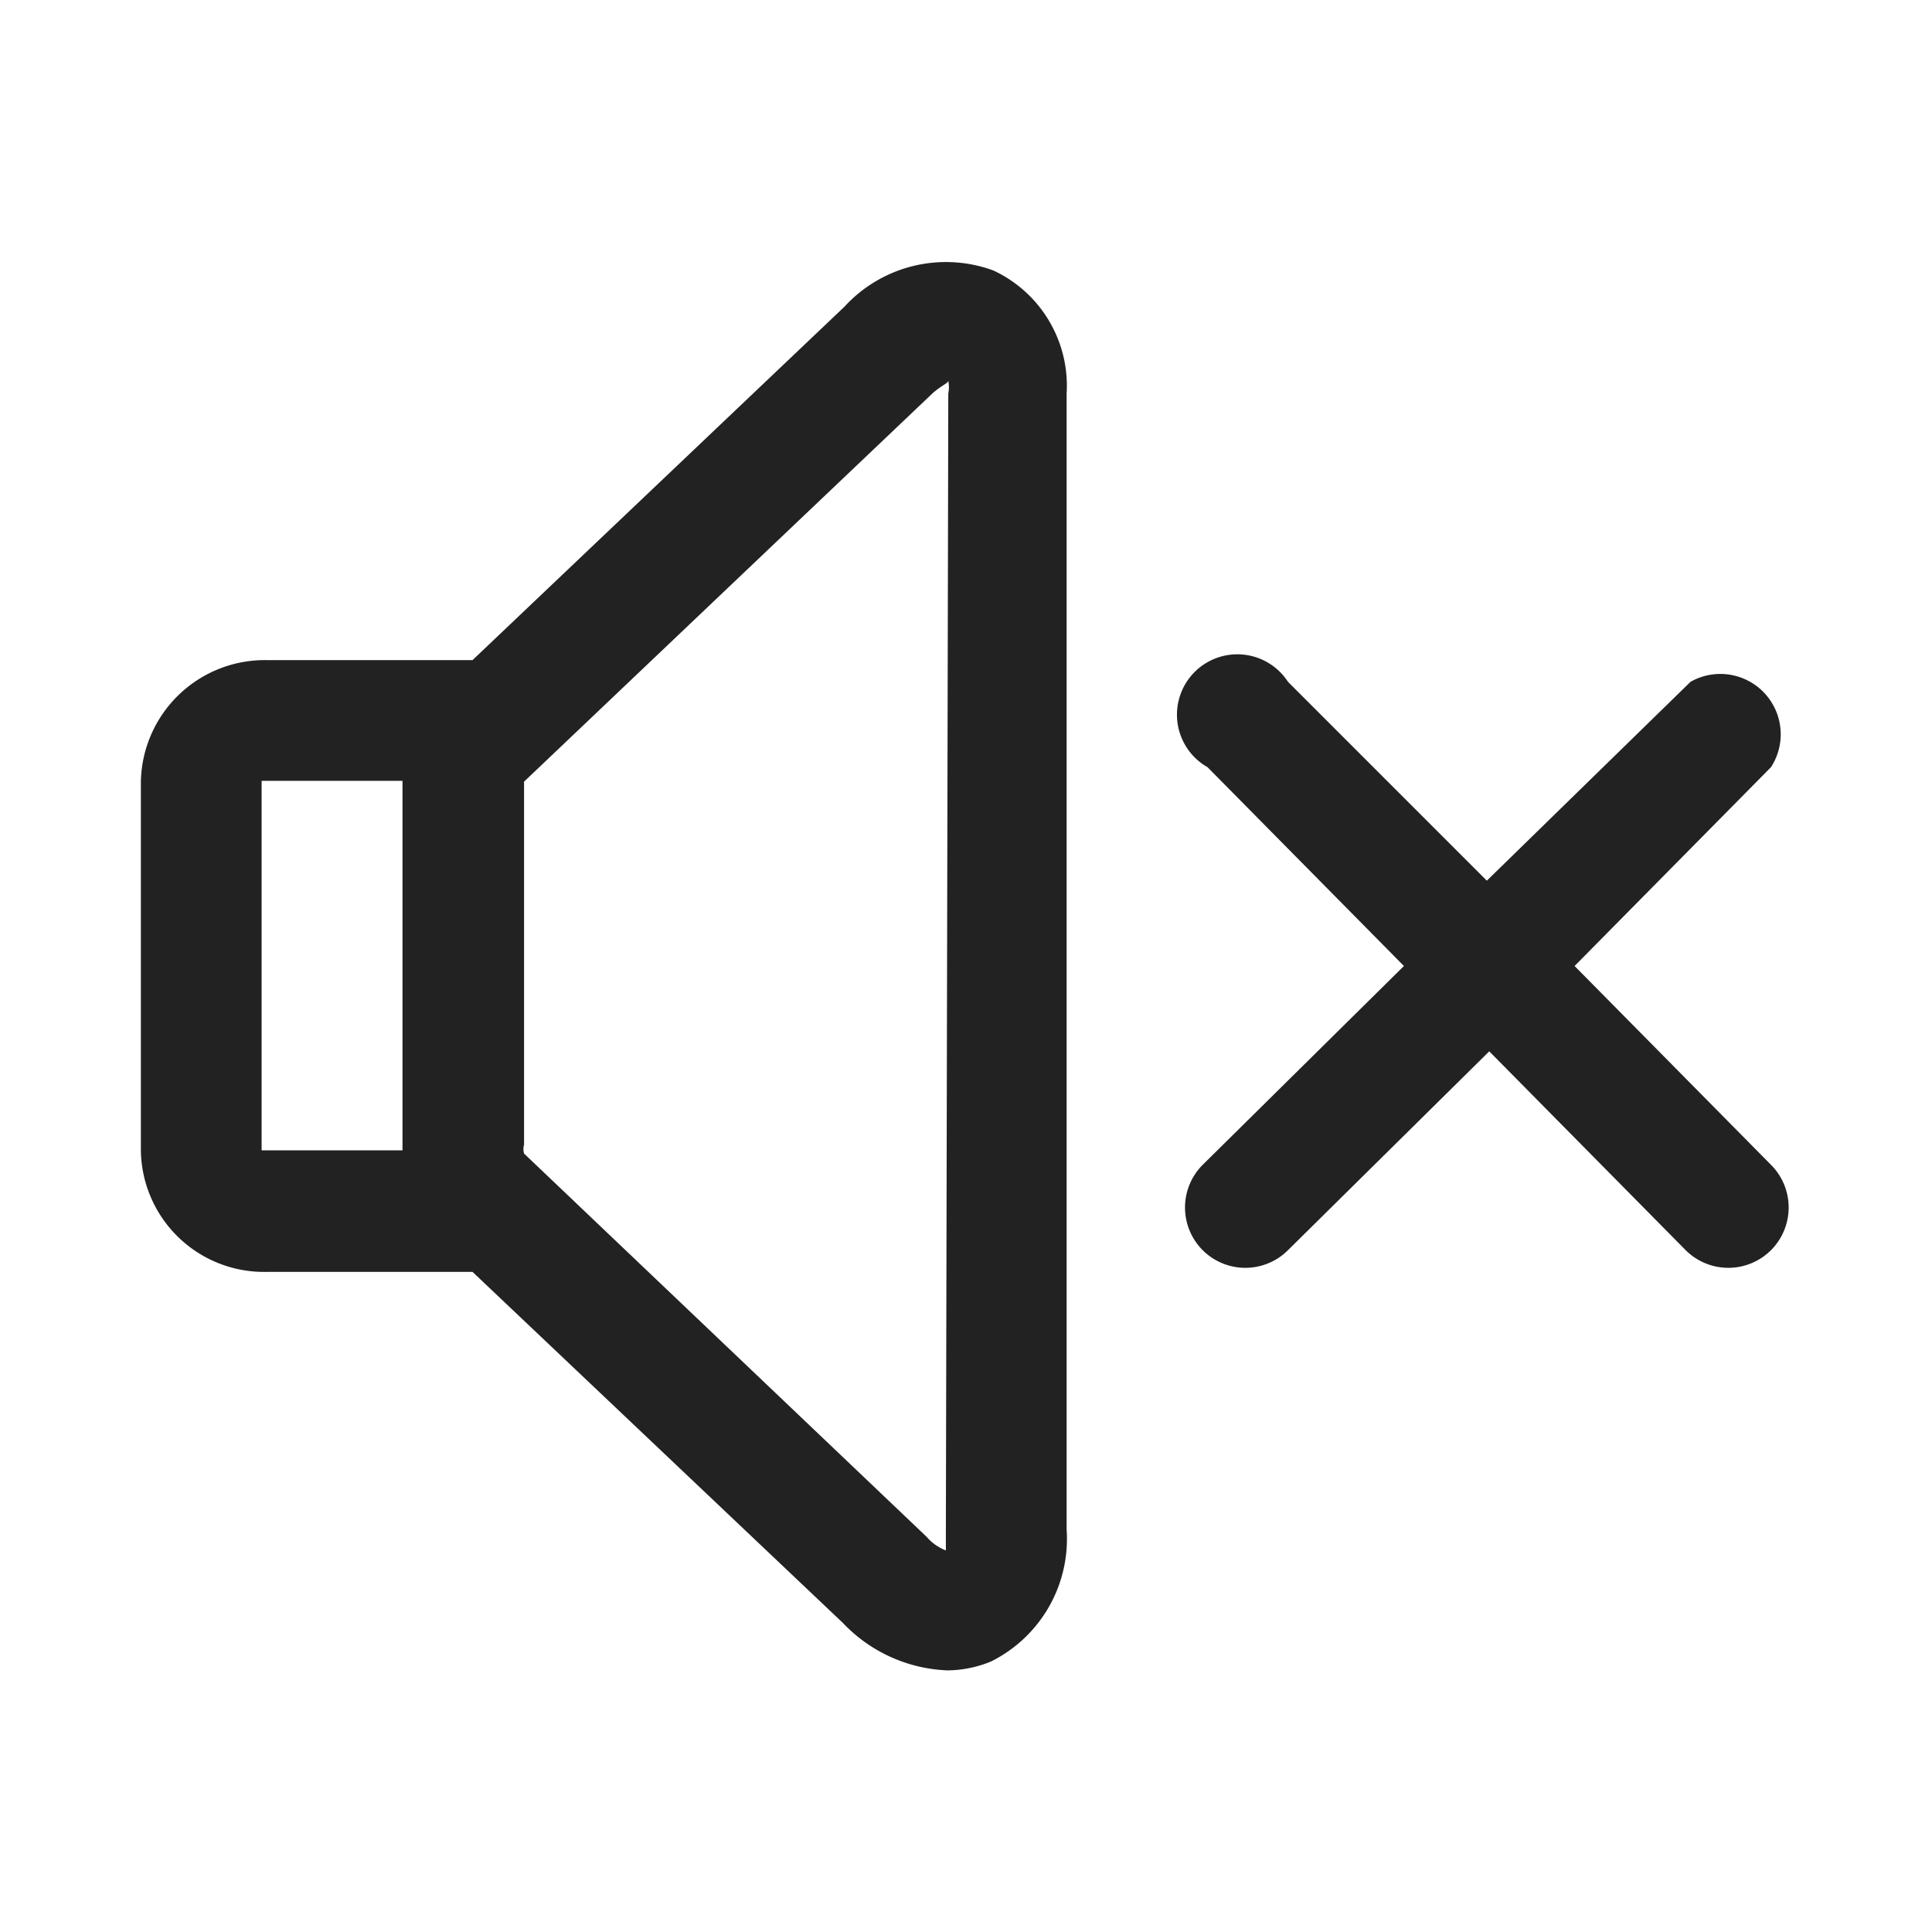 <svg xmlns="http://www.w3.org/2000/svg" viewBox="0 0 24 24"><defs><style>.cls-1{fill:#222;}.cls-2{fill:none;}</style></defs><g id="Layer_2" data-name="Layer 2"><g id="Heart"><path class="cls-1" d="M12.34,3.36a1.71,1.71,0,0,0-1.85.45L5.87,8.2H3.3A1.54,1.54,0,0,0,1.75,9.71v4.58A1.53,1.53,0,0,0,3.3,15.8H5.87l4.6,4.36a1.89,1.89,0,0,0,1.3.59,1.45,1.45,0,0,0,.54-.11A1.7,1.7,0,0,0,13.25,19V4.89A1.58,1.58,0,0,0,12.34,3.36ZM3.25,14.29l0-4.59H5s0,.07,0,.11v4.37s0,.08,0,.11ZM11.75,19c0,.14,0,.23,0,.26a.6.6,0,0,1-.24-.17l-5-4.76a.2.2,0,0,1,0-.11V9.79s0-.09,0-.08l5.07-4.82c.11-.1.2-.13.2-.16a.42.42,0,0,1,0,.16ZM22,14.47a.75.75,0,0,1,0,1.06.75.75,0,0,1-1.06,0L18.5,13.06,16,15.53a.75.75,0,0,1-1.06,0,.75.75,0,0,1,0-1.06L17.44,12,15,9.53A.75.75,0,1,1,16,8.47l2.47,2.47L21,8.47A.75.75,0,0,1,22,9.53L19.56,12Z"/><rect class="cls-2" width="24" height="24"/></g></g></svg>